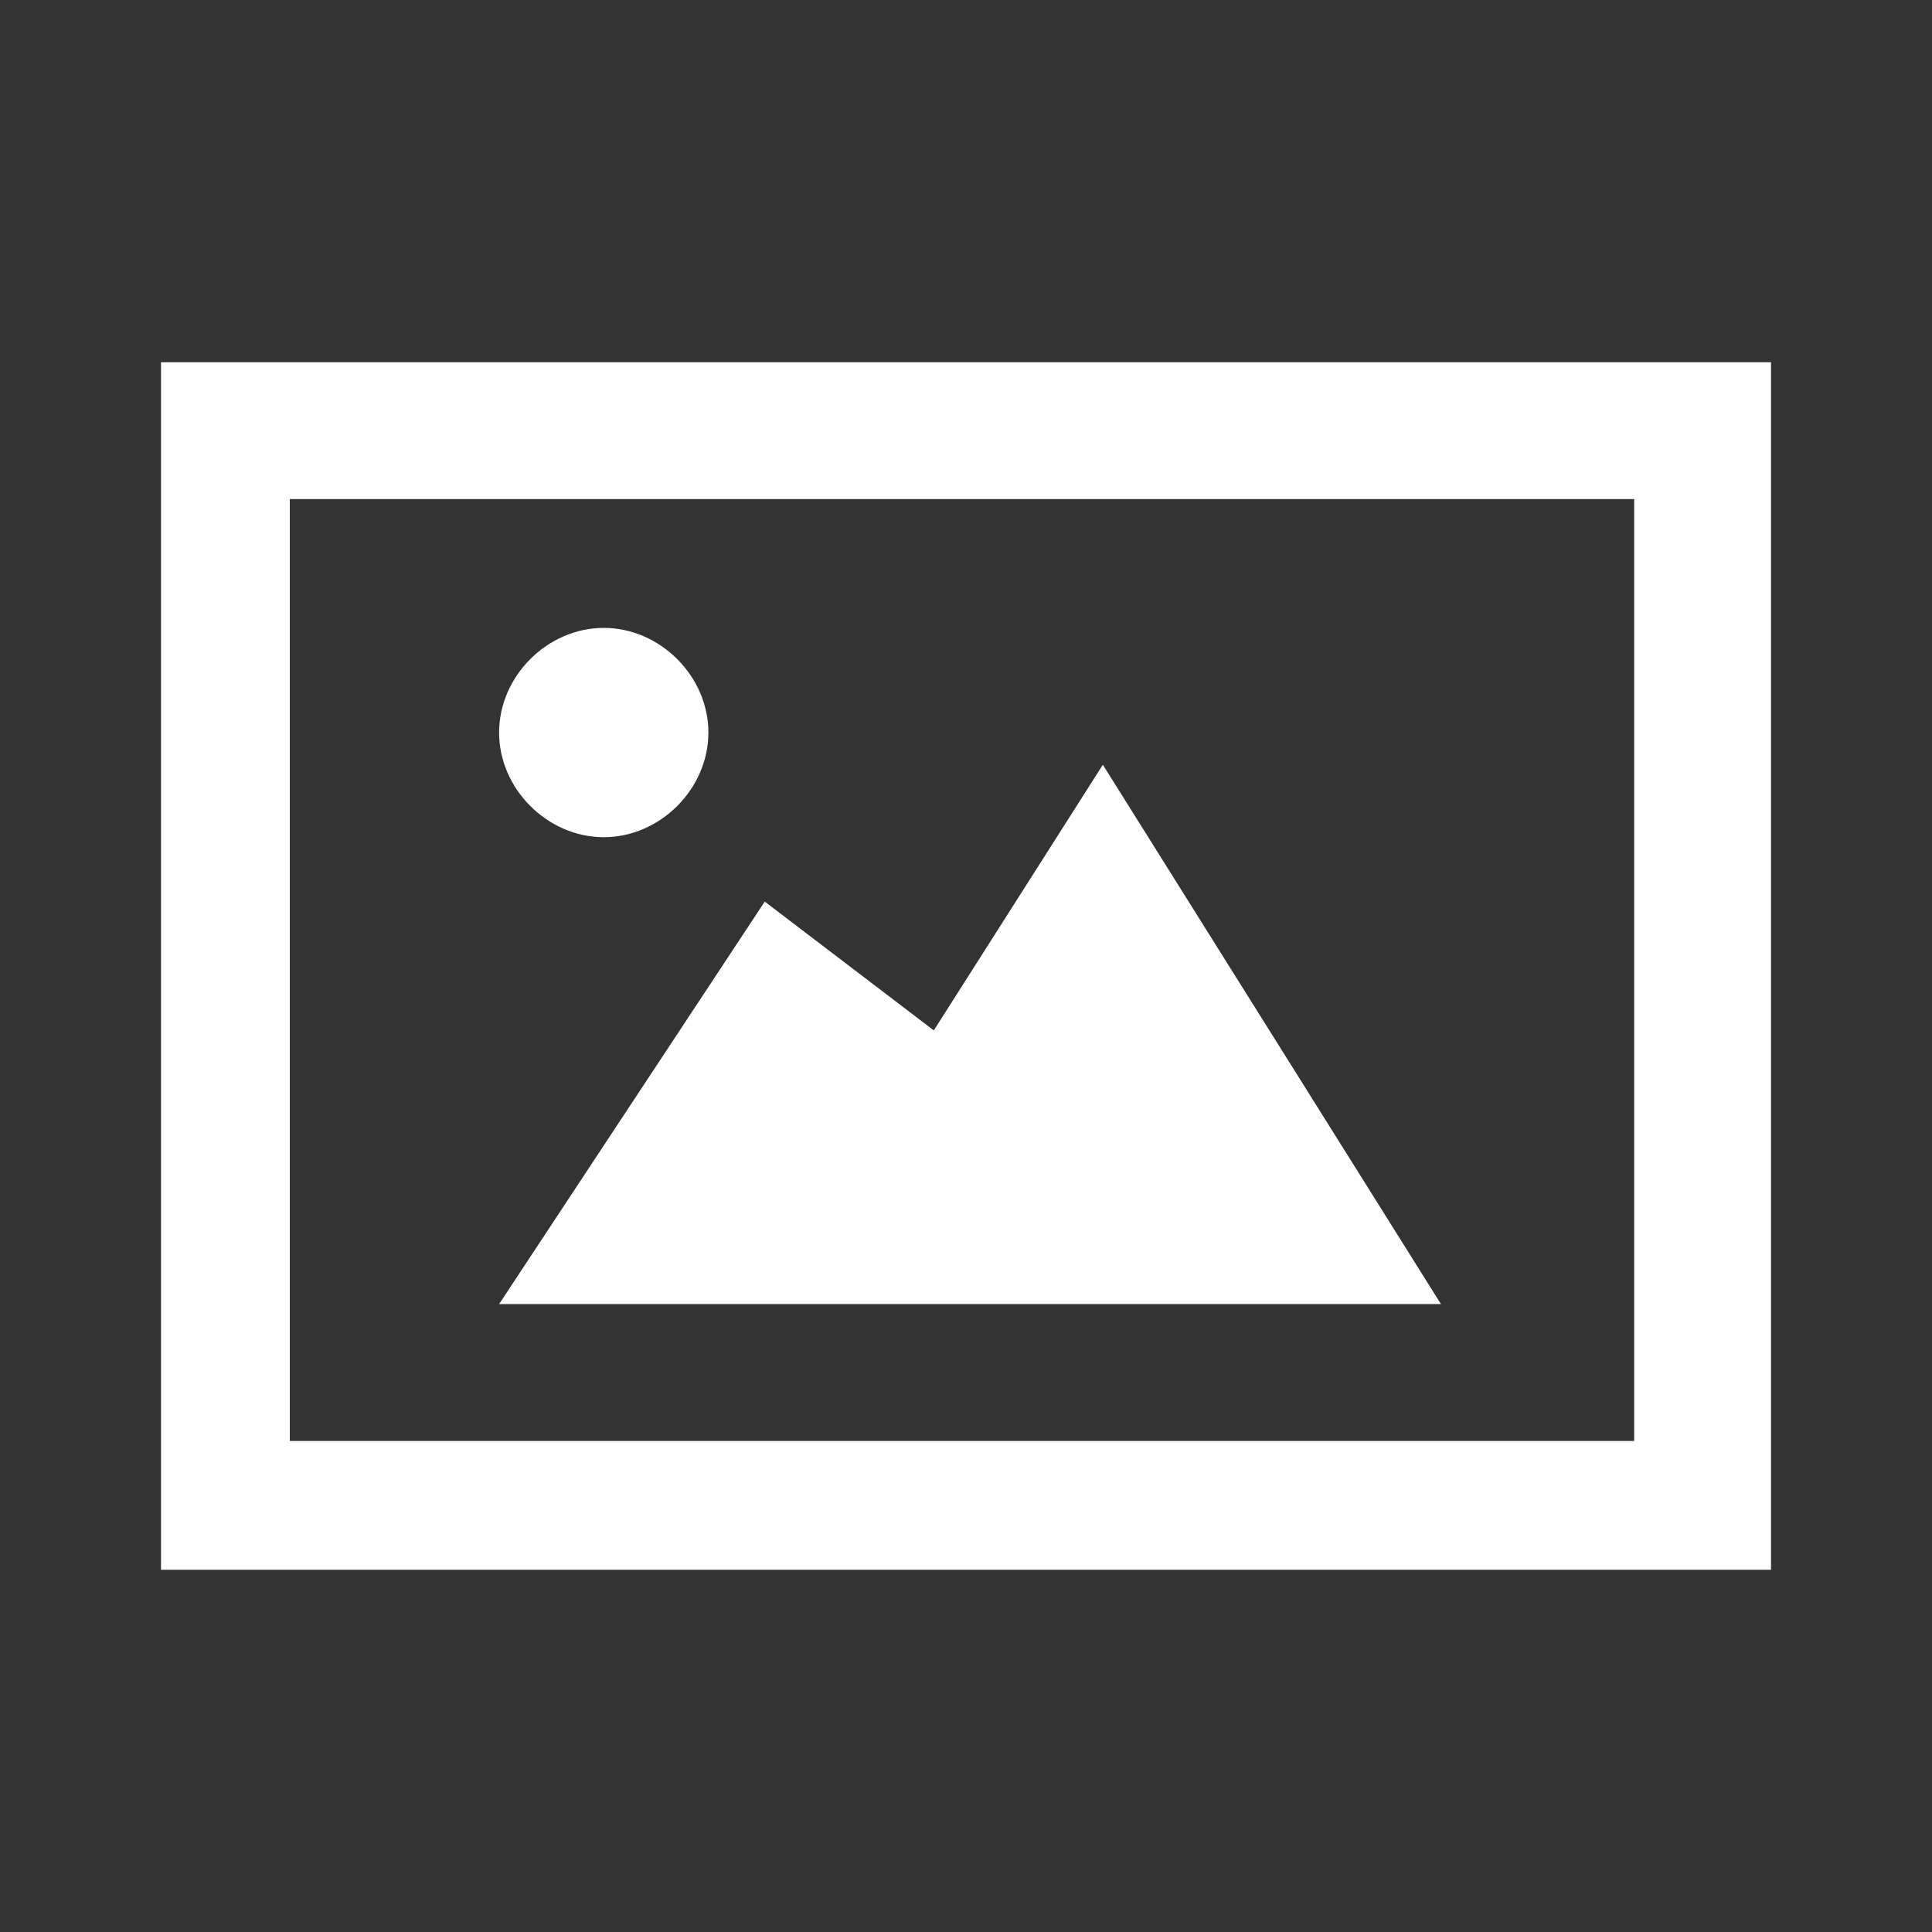<?xml version="1.0" encoding="utf-8"?>
<!-- Generator: Adobe Illustrator 19.0.0, SVG Export Plug-In . SVG Version: 6.00 Build 0)  -->
<svg version="1.1" id="Layer_1" xmlns="http://www.w3.org/2000/svg" xmlns:xlink="http://www.w3.org/1999/xlink" x="0px" y="0px"
	 viewBox="-293 385 24 24" style="enable-background:new -293 385 24 24;" xml:space="preserve">
<rect x="-293" y="385" width="24" height="24" fill="#333333" stroke="none"/>
<style type="text/css">
	.st0{fill:#FFFFFF;}
</style>
<path class="st0" d="M-286.8,394.1c0-0.7,0.6-1.3,1.3-1.3s1.3,0.6,1.3,1.3c0,0.7-0.6,1.3-1.3,1.3S-286.8,394.8-286.8,394.1z
	 M-279.3,394.5l-2.1,3.3l-2.1-1.6l-3.3,5h11.7L-279.3,394.5z M-272.7,391.2v11.7h-16.7v-11.7H-272.7z M-271,389.5h-20v15h20V389.5z"
	/>
</svg>
